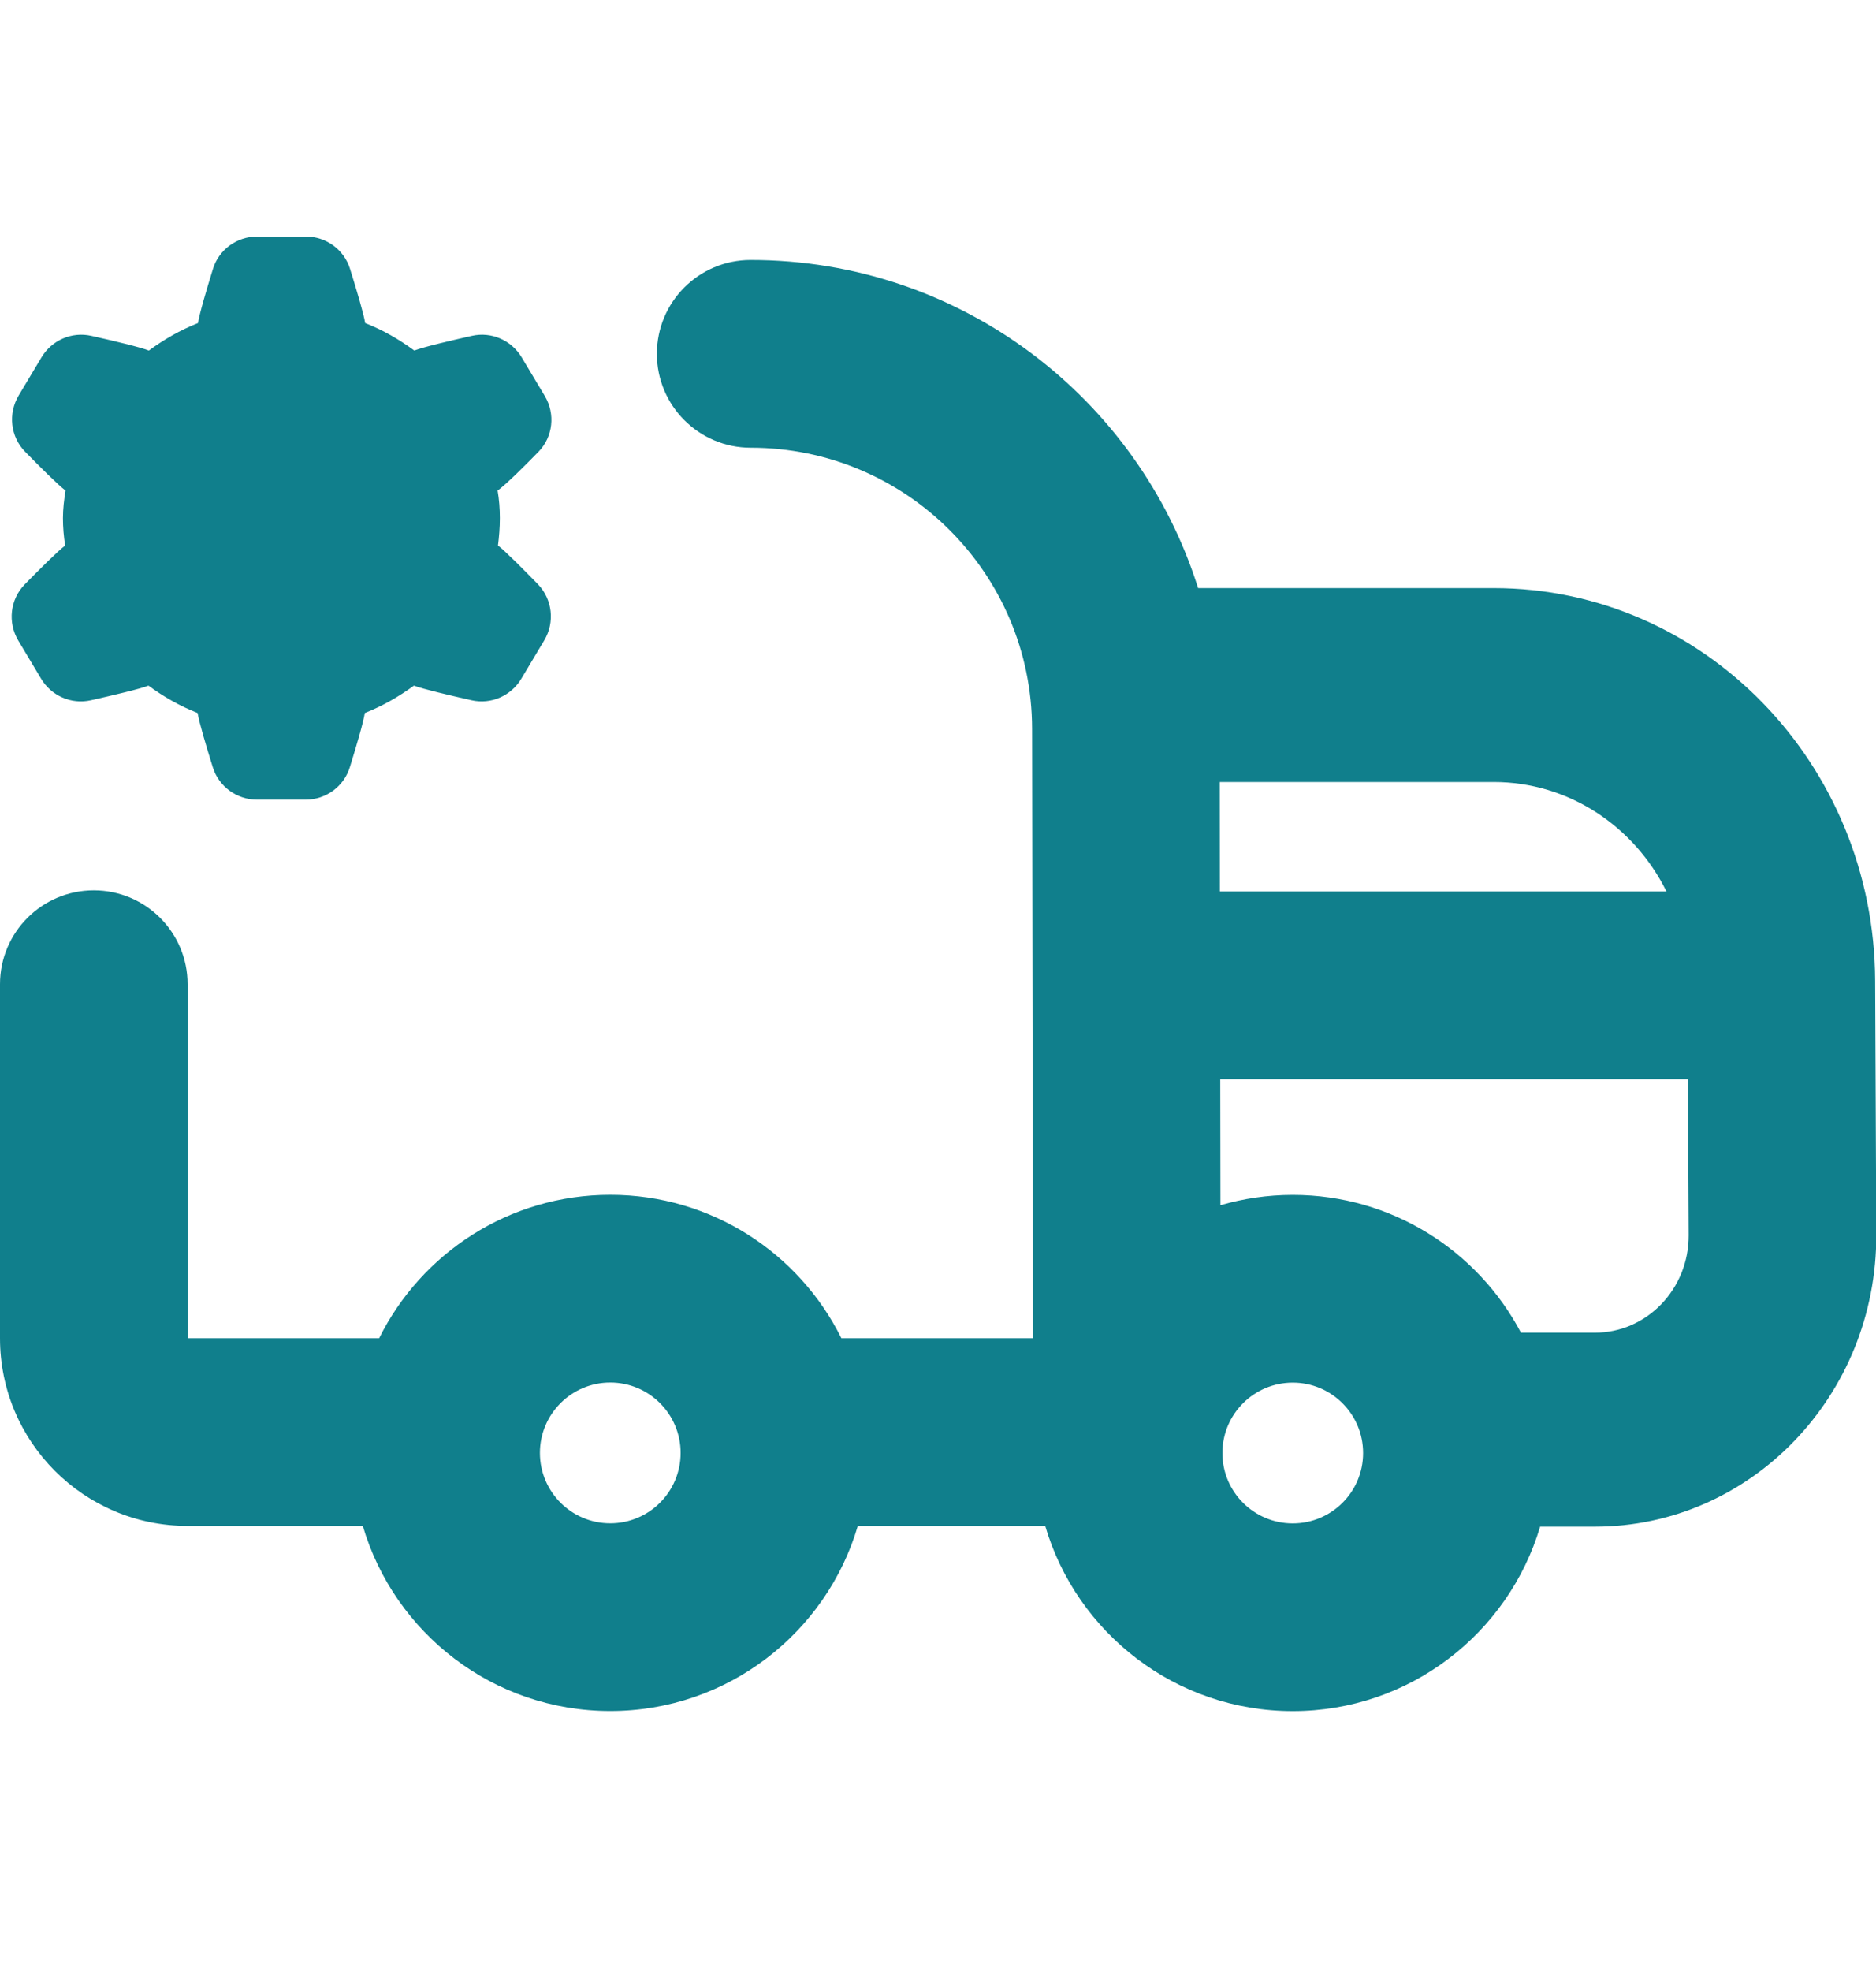<svg width="20" height="21" viewBox="0 0 20 21" fill="none" xmlns="http://www.w3.org/2000/svg">
<path d="M5.309 5.812C5.321 5.718 5.329 5.621 5.329 5.52C5.329 5.418 5.321 5.321 5.305 5.227C5.405 5.152 5.588 4.97 5.742 4.812C5.896 4.653 5.922 4.41 5.808 4.219L5.562 3.808C5.453 3.625 5.239 3.531 5.031 3.578C4.795 3.631 4.51 3.698 4.417 3.735C4.254 3.615 4.083 3.517 3.893 3.442C3.878 3.344 3.8 3.083 3.731 2.863C3.667 2.658 3.475 2.52 3.26 2.52H2.742C2.526 2.52 2.333 2.659 2.27 2.866C2.202 3.086 2.125 3.346 2.111 3.442C1.921 3.517 1.746 3.618 1.587 3.735C1.493 3.698 1.209 3.631 0.973 3.578C0.765 3.531 0.551 3.625 0.442 3.808L0.199 4.214C0.084 4.407 0.111 4.654 0.269 4.814C0.431 4.98 0.623 5.17 0.699 5.227C0.683 5.321 0.671 5.422 0.671 5.52C0.671 5.617 0.679 5.718 0.695 5.812C0.618 5.87 0.427 6.06 0.265 6.225C0.107 6.386 0.08 6.632 0.195 6.825L0.438 7.231C0.547 7.414 0.761 7.508 0.969 7.461C1.205 7.408 1.49 7.341 1.583 7.305C1.746 7.425 1.917 7.522 2.107 7.597C2.122 7.694 2.2 7.956 2.269 8.176C2.333 8.381 2.525 8.52 2.74 8.52H3.258C3.474 8.52 3.667 8.38 3.73 8.173C3.798 7.954 3.875 7.694 3.889 7.597C4.079 7.522 4.254 7.421 4.413 7.305C4.507 7.341 4.791 7.408 5.027 7.461C5.235 7.508 5.449 7.414 5.558 7.231L5.802 6.823C5.917 6.631 5.89 6.386 5.735 6.225C5.574 6.06 5.385 5.87 5.309 5.812Z" fill="#107F8C"/>
<path fill-rule="evenodd" clip-rule="evenodd" d="M8.003 2.77C7.45 2.77 7.003 3.217 7.003 3.77C7.003 4.322 7.451 4.77 8.003 4.77C9.658 4.77 11 6.109 11.003 7.764L11.013 14.258H8.97C8.52 13.352 7.586 12.73 6.506 12.73C5.427 12.73 4.492 13.352 4.042 14.258H2V10.486C2 9.934 1.552 9.486 1 9.486C0.448 9.486 0 9.934 0 10.486V14.258C0 15.362 0.895 16.258 2 16.258H3.868C4.203 17.398 5.257 18.23 6.506 18.23C7.755 18.23 8.81 17.398 9.145 16.258H11.143C11.478 17.398 12.533 18.231 13.782 18.231C15.028 18.231 16.081 17.402 16.419 16.266H17.003C18.665 16.266 20.01 14.869 20.003 13.152L19.991 10.449C19.981 8.136 18.163 6.266 15.924 6.266H12.773C12.134 4.239 10.24 2.77 8.003 2.77ZM17.003 14.199H16.215C15.754 13.326 14.838 12.731 13.782 12.731C13.514 12.731 13.255 12.77 13.011 12.841L13.009 11.498L17.995 11.498L18.003 13.161C18.005 13.733 17.557 14.199 17.003 14.199ZM15.924 8.332C16.727 8.332 17.424 8.806 17.766 9.498H13.005L13.004 8.332H15.924ZM5.756 15.48C5.756 15.066 6.092 14.73 6.506 14.73C6.92 14.73 7.256 15.066 7.256 15.48C7.256 15.895 6.92 16.23 6.506 16.23C6.092 16.23 5.756 15.895 5.756 15.48ZM13.782 14.731C13.368 14.731 13.032 15.067 13.032 15.481C13.032 15.896 13.368 16.231 13.782 16.231C14.196 16.231 14.532 15.896 14.532 15.481C14.532 15.067 14.196 14.731 13.782 14.731Z" fill="#107F8C"/>
</svg>
